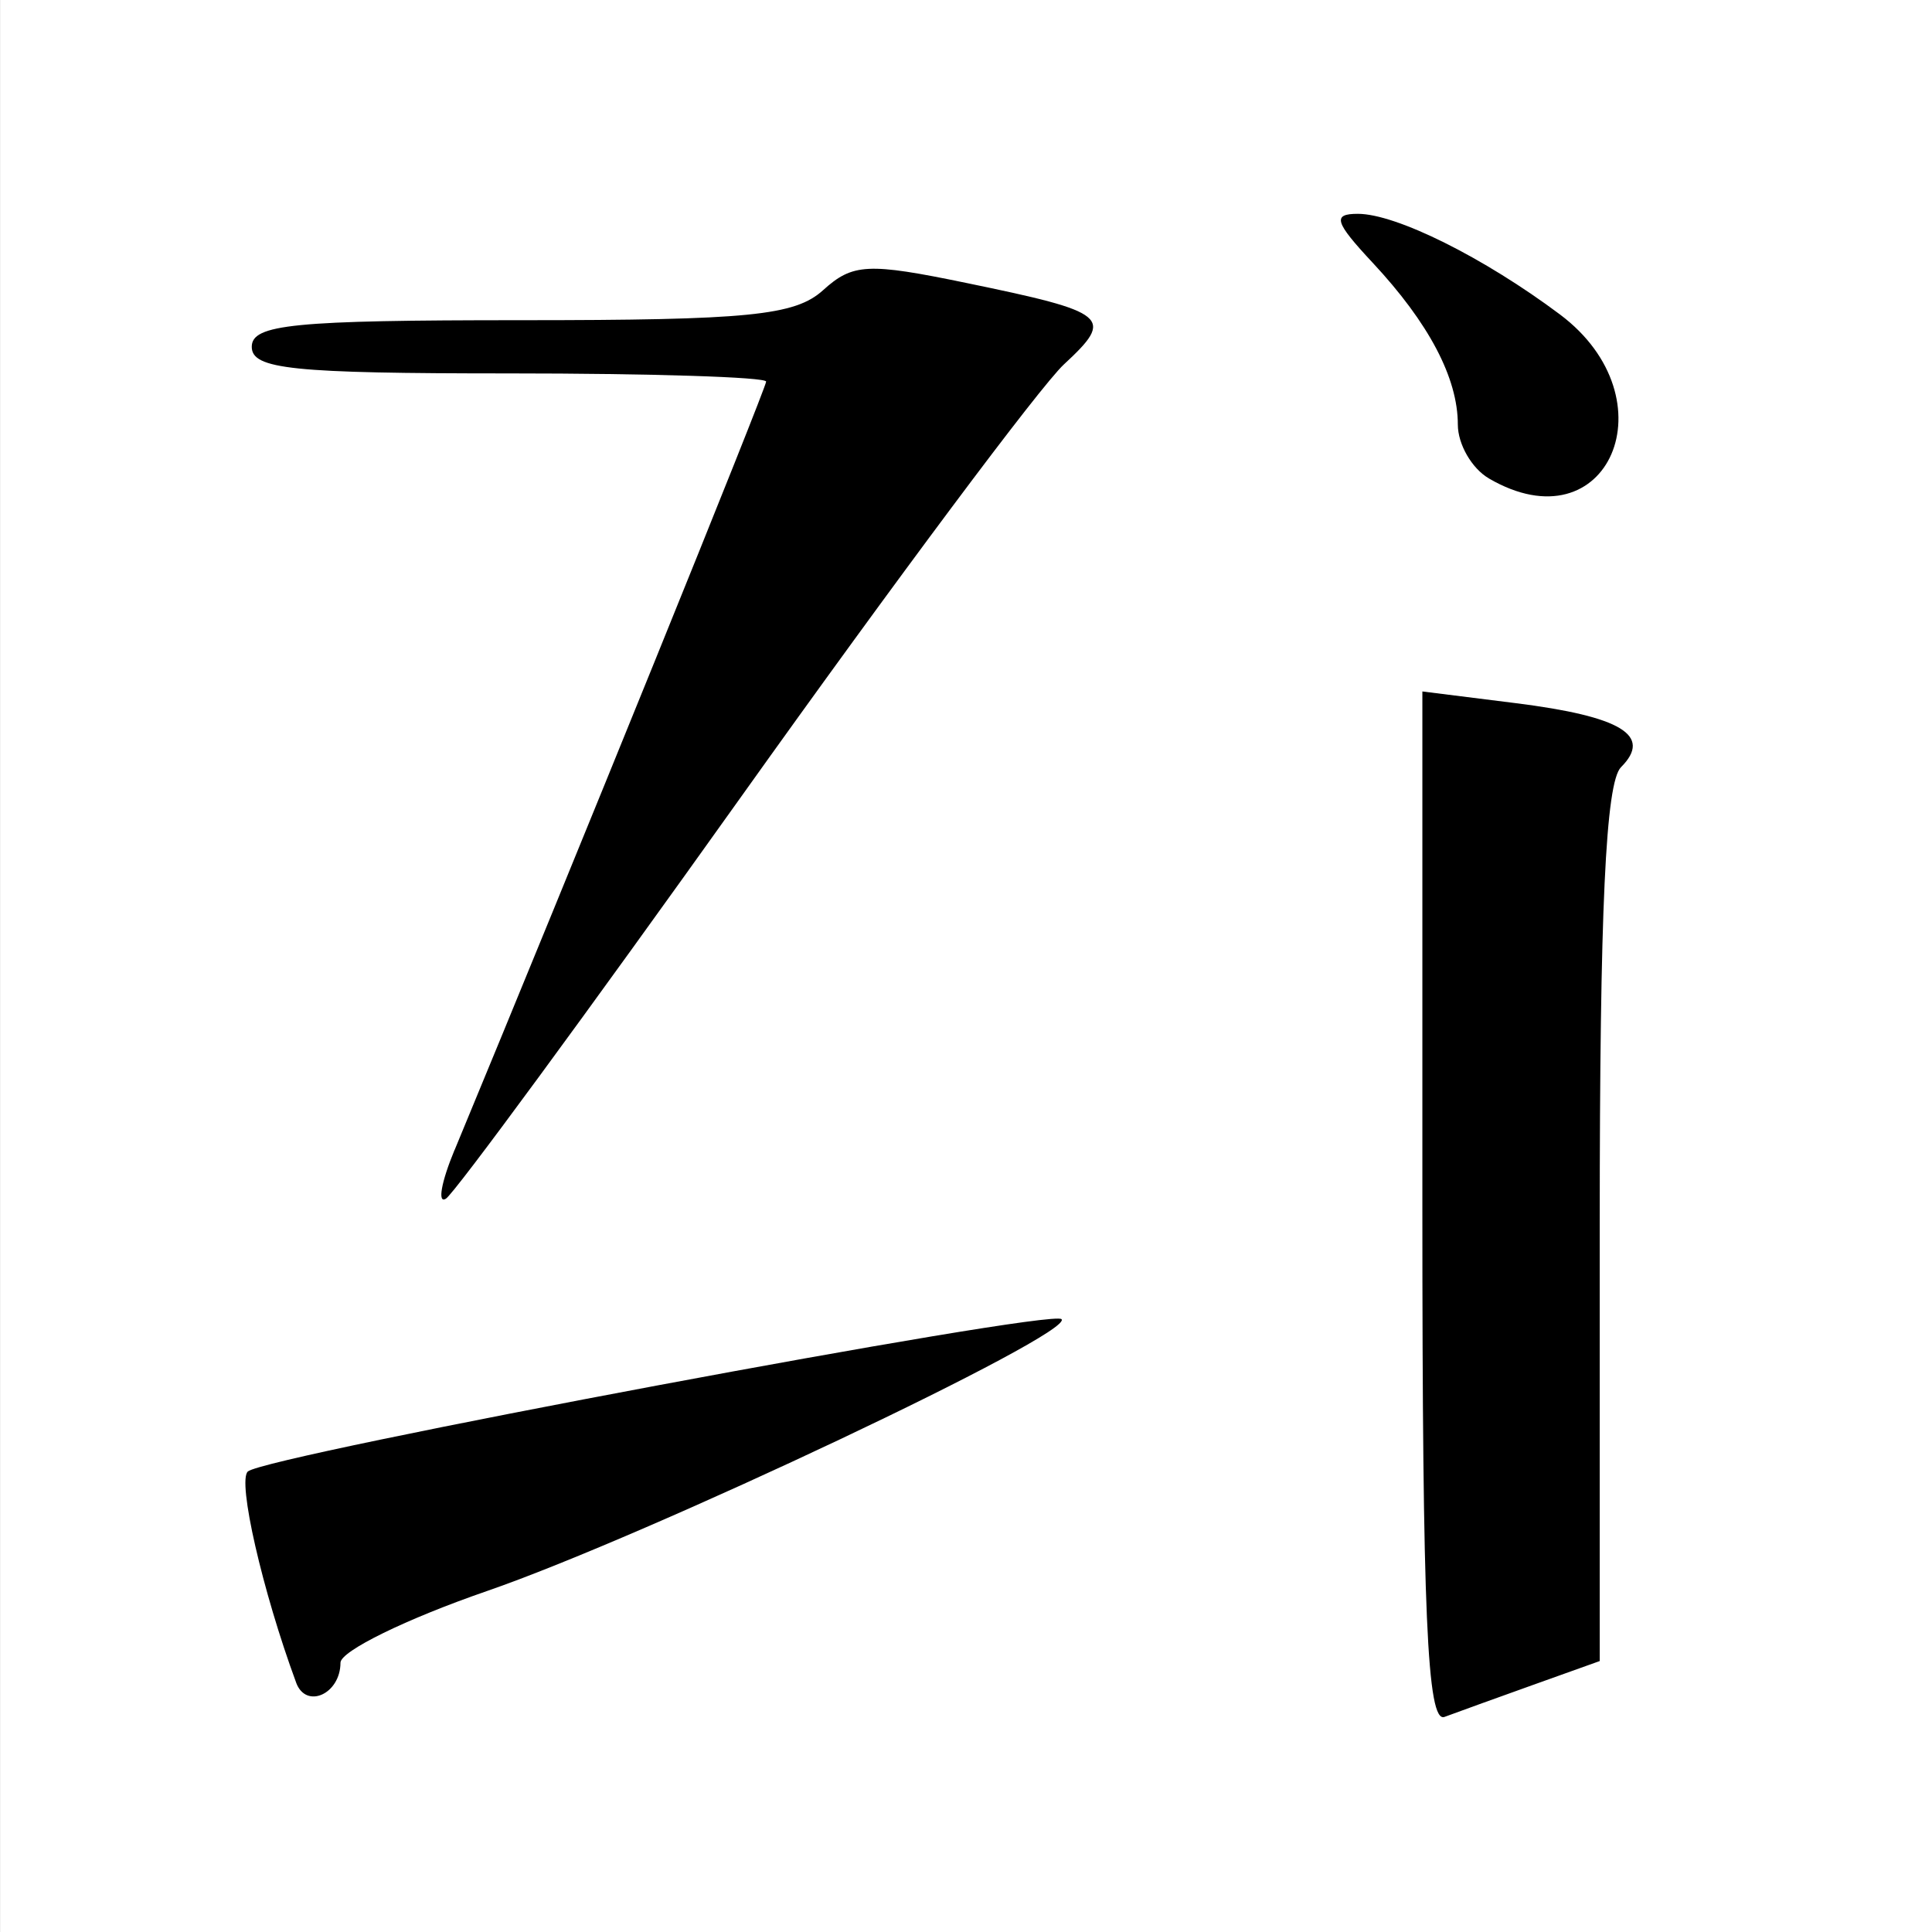 <svg width="64" height="64" version="1.1" viewBox="0 0 16.933 16.933" xmlns="http://www.w3.org/2000/svg">
 <rect x="0" y="0" width="16.933" height="16.933" fill="#808080" stroke="none"/>
 <g transform="matrix(.265 0 0 .265 -.096 0)">
  <rect x=".365" width="64" height="64" fill="#fff" stroke-width=".308"/>
  <path d="m47.405 39.964v-17.095l3.08 0.386c3.5 0.439 4.539 1.069 3.49 2.118-0.509 0.509-0.704 4.693-0.704 15.134v14.43l-2.2 0.787c-1.21 0.433-2.53 0.91-2.933 1.06-0.576 0.215-0.733-3.391-0.733-16.821zm-37.248 15.686c-1.117-3.028-1.95-6.673-1.597-6.983 0.599-0.526 26.562-5.386 26.91-5.038 0.46 0.46-13.71 7.166-19.007 8.994-2.661 0.919-4.839 1.984-4.84 2.369-0.002 1.038-1.139 1.548-1.467 0.658zm5.24-17.614c3.907-9.42 10.304-25.2 10.304-25.416 0-0.149-3.828-0.27-8.506-0.27-7.17 0-8.506-0.138-8.506-0.88 0-0.743 1.38-0.88 8.899-0.88 7.536 0 9.068-0.152 9.996-0.992 0.981-0.888 1.48-0.913 4.732-0.241 4.727 0.976 4.917 1.135 3.233 2.696-0.781 0.724-5.584 7.157-10.673 14.296-5.089 7.139-9.484 13.123-9.767 13.297-0.283 0.175-0.154-0.55 0.286-1.611zm34.208-22.213c-0.565-0.329-1.027-1.13-1.027-1.78 0-1.543-0.956-3.359-2.821-5.358-1.255-1.345-1.335-1.613-0.486-1.613 1.266 0 4.167 1.445 6.68 3.325 3.731 2.793 1.599 7.725-2.346 5.427z" stroke-width=".587"/>
 </g>
</svg>
